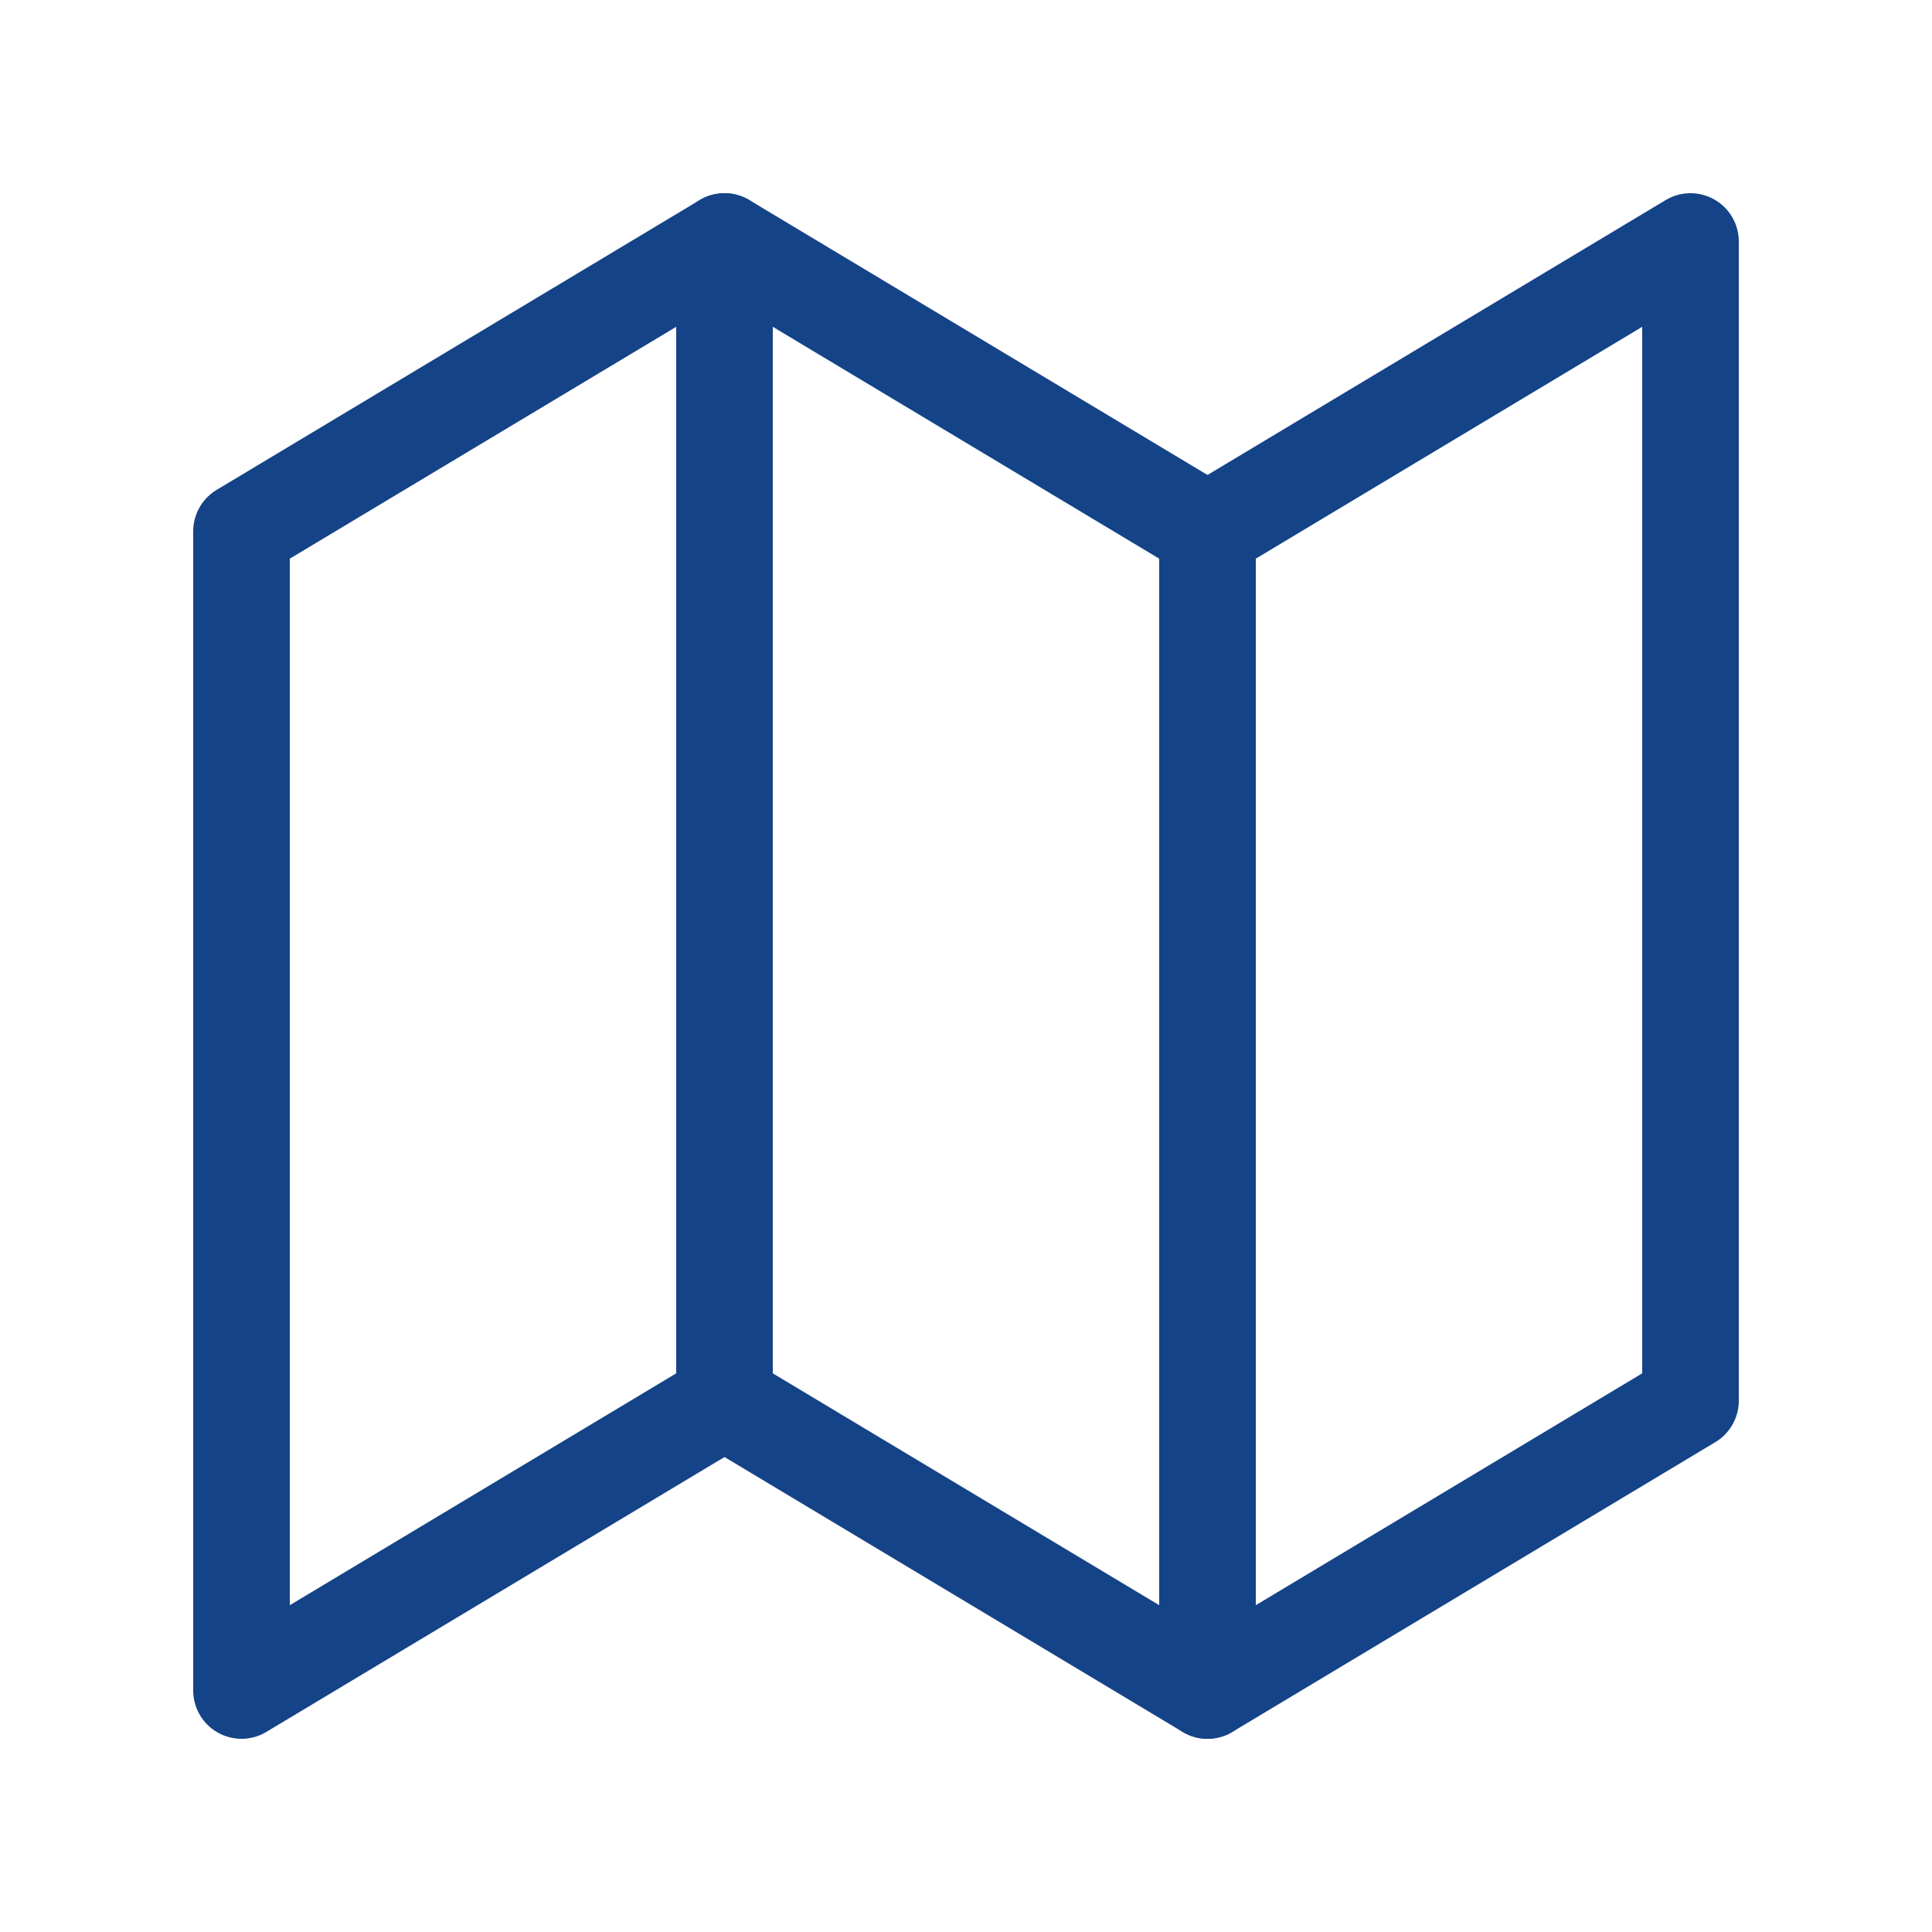 <svg width="20" height="20" viewBox="0 0 20 20" fill="none" xmlns="http://www.w3.org/2000/svg">
<path d="M2.5 5.5L7.5 2.5V14.5L2.5 17.5V5.5Z" stroke="#154387" stroke-linecap="round" stroke-linejoin="round"/>
<path d="M12.5 5.5L17.5 2.5V14.5L12.5 17.5V5.5Z" stroke="#154387" stroke-linecap="round" stroke-linejoin="round"/>
<path d="M12.5 5.5L7.5 2.5V14.5L12.5 17.5V5.5Z" stroke="#154387" stroke-linecap="round" stroke-linejoin="round"/>
</svg>
